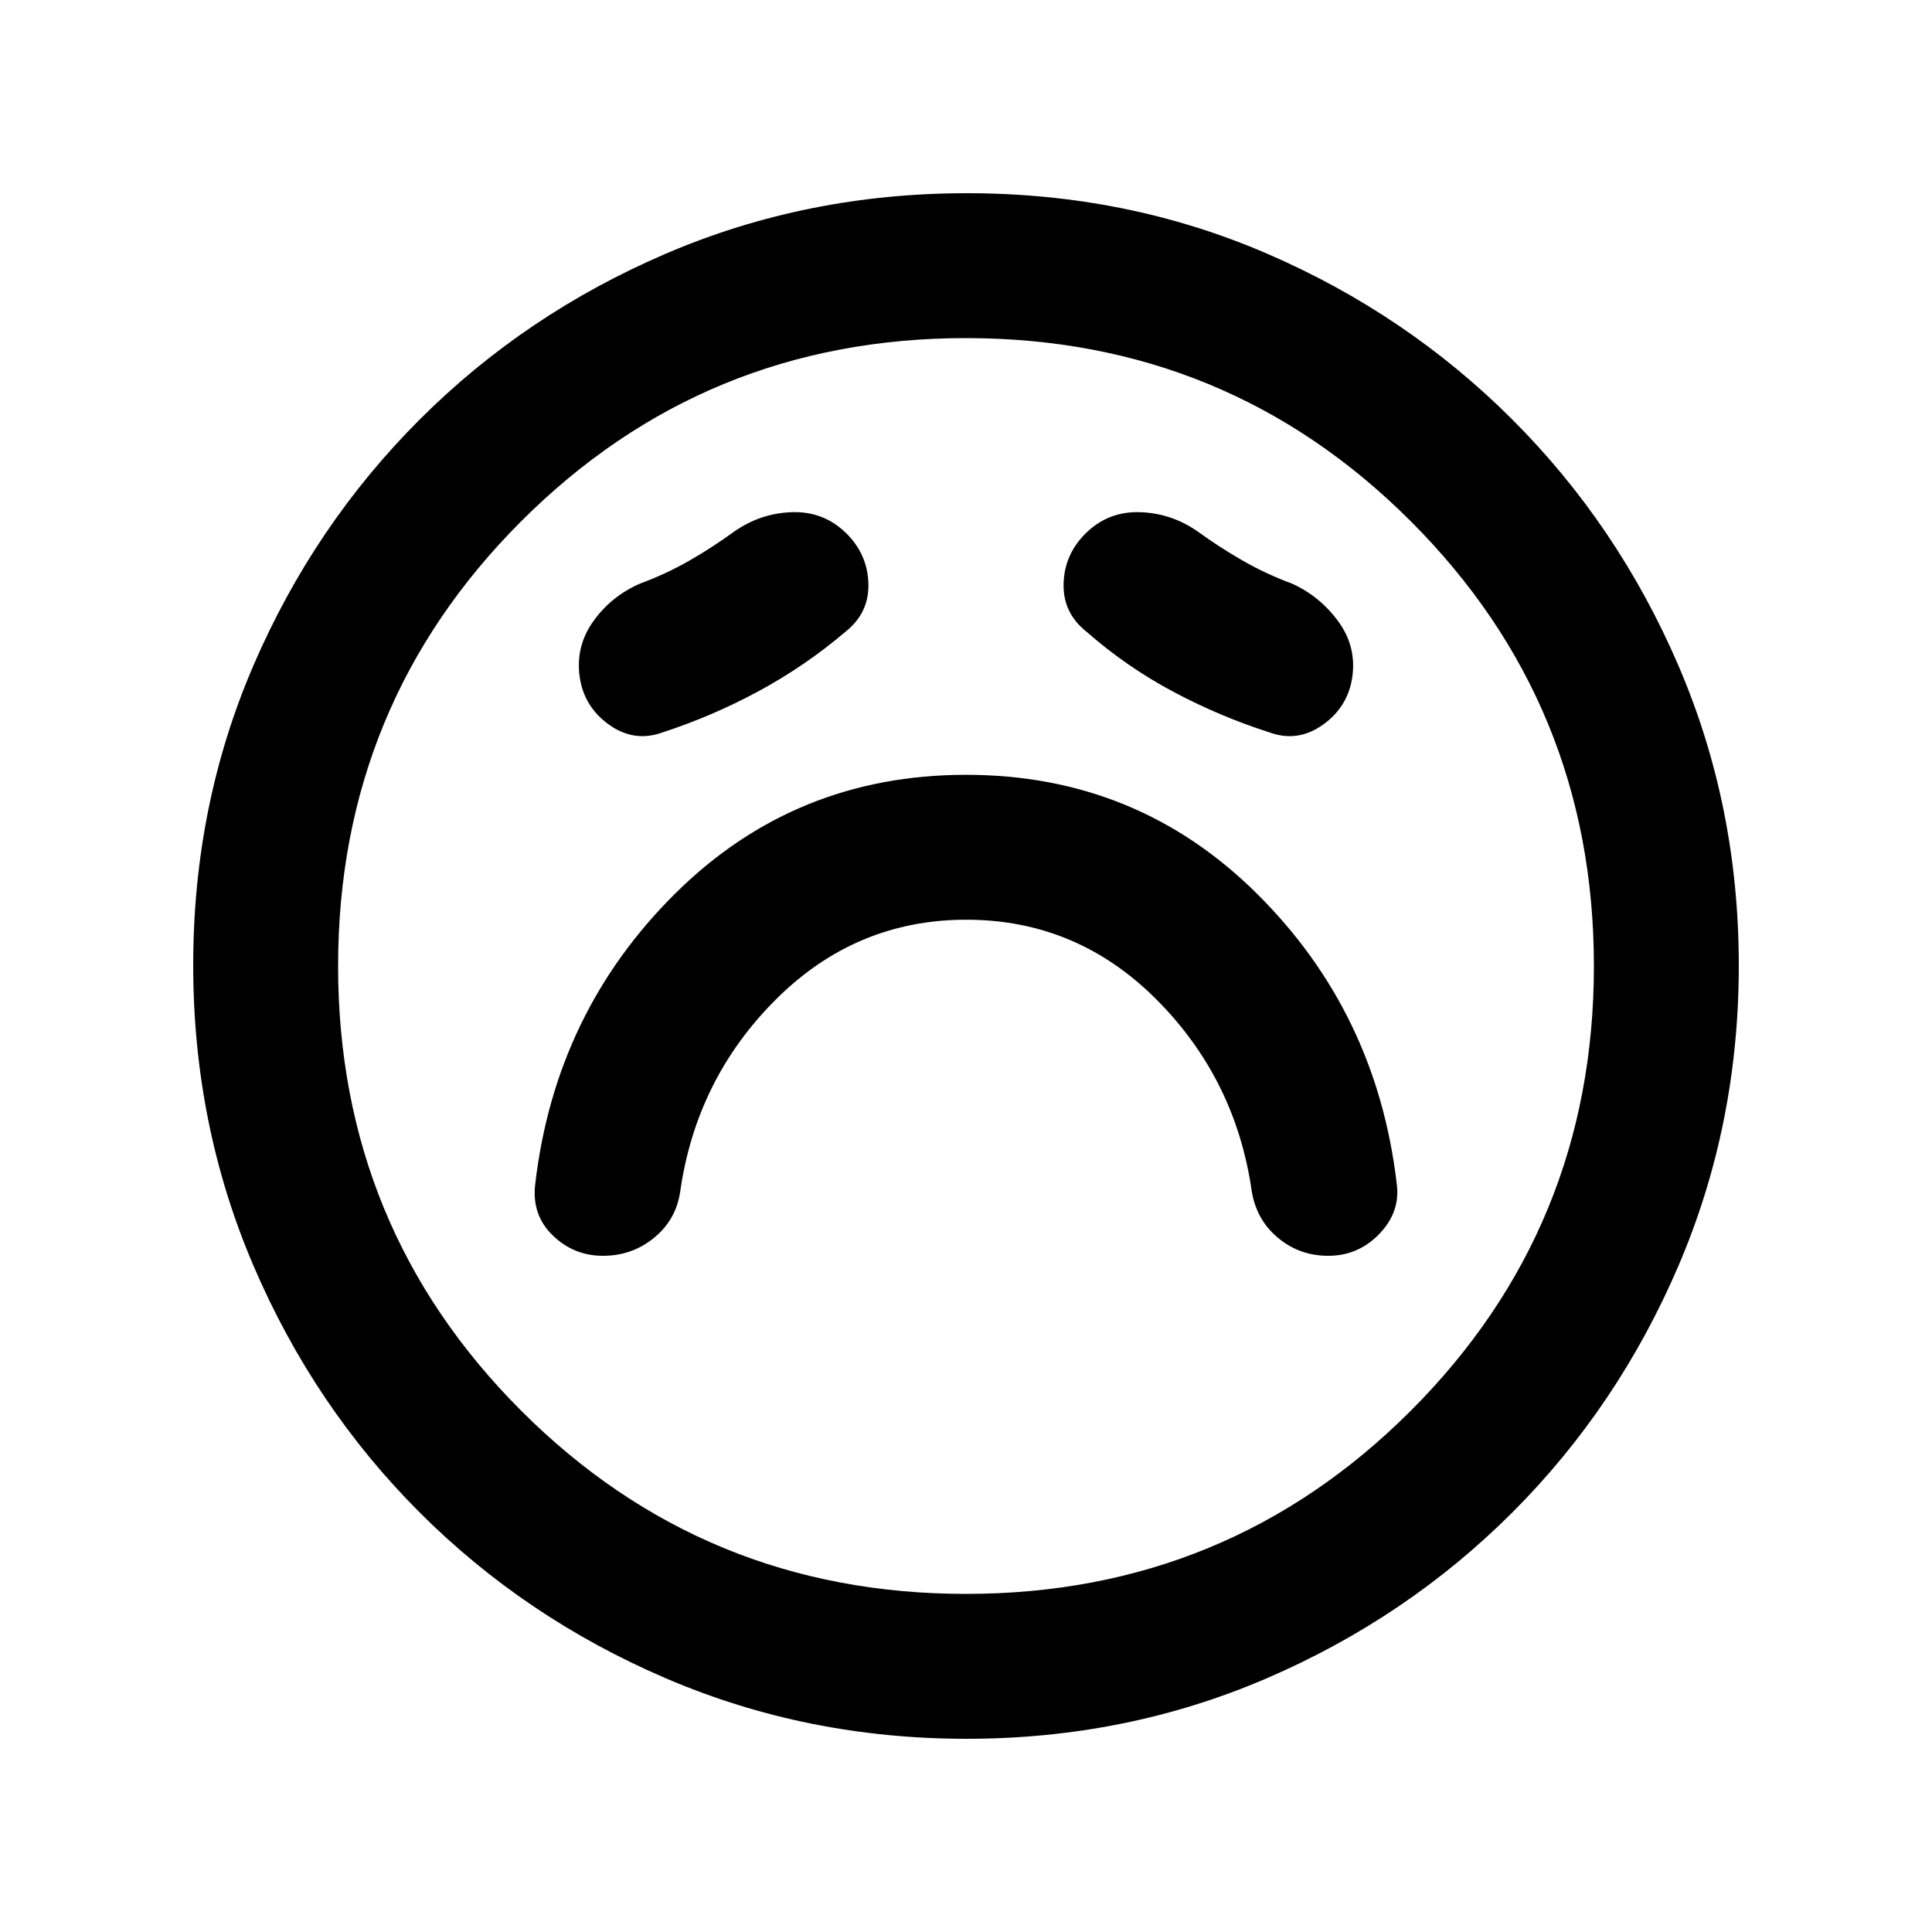 <svg xmlns="http://www.w3.org/2000/svg" height="20" viewBox="0 -960 960 960" width="20"><path d="M480.156-503Q535-503 574.5-463.5 614-424 622-368q2.375 14.222 13.062 23.111Q645.75-336 660-336q15 0 25.5-11t8.5-25q-10-85-69.5-144T480-575q-85 0-144.5 59T266-372q-2 15.429 8.5 25.714Q285-336 299.571-336q14.572 0 25.5-9Q336-354 338-368q8-56 47.656-95.5t94.5-39.5ZM420-646q12-9.455 11.5-24.227Q431-685 420-695.5t-26.5-10Q378-705 365-696q-11 8-22.455 14.577Q331.091-674.846 318-670q-14.222 6.2-23.111 18.6Q286-639 288-624q2 15 14.5 24t26.5 4q24.767-8.049 47.884-20.524Q400-629 420-646Zm120 0q19.714 17.294 42.857 29.647Q606-604 631-596q14 5 26.5-4t14.5-24q2-15-7.143-27.4Q655.714-663.8 642-670q-12.667-4.667-24.333-11.333Q606-688 595-696q-13-9-28.5-9.5t-26.5 10q-11 10.5-11.5 25.273Q528-655.455 540-646ZM480.276-96Q401-96 331-126q-70-30-122.5-82.5T126-330.958q-30-69.959-30-149.5Q96-560 126-629.5t82.5-122Q261-804 330.958-834q69.959-30 149.5-30Q560-864 629.5-834t122 82.5Q804-699 834-629.276q30 69.725 30 149Q864-401 834-331q-30 70-82.5 122.5T629.276-126q-69.725 30-149 30ZM480-480Zm0 312q130 0 221-91t91-221q0-130-91-221t-221-91q-130 0-221 91t-91 221q0 130 91 221t221 91Z"/></svg>